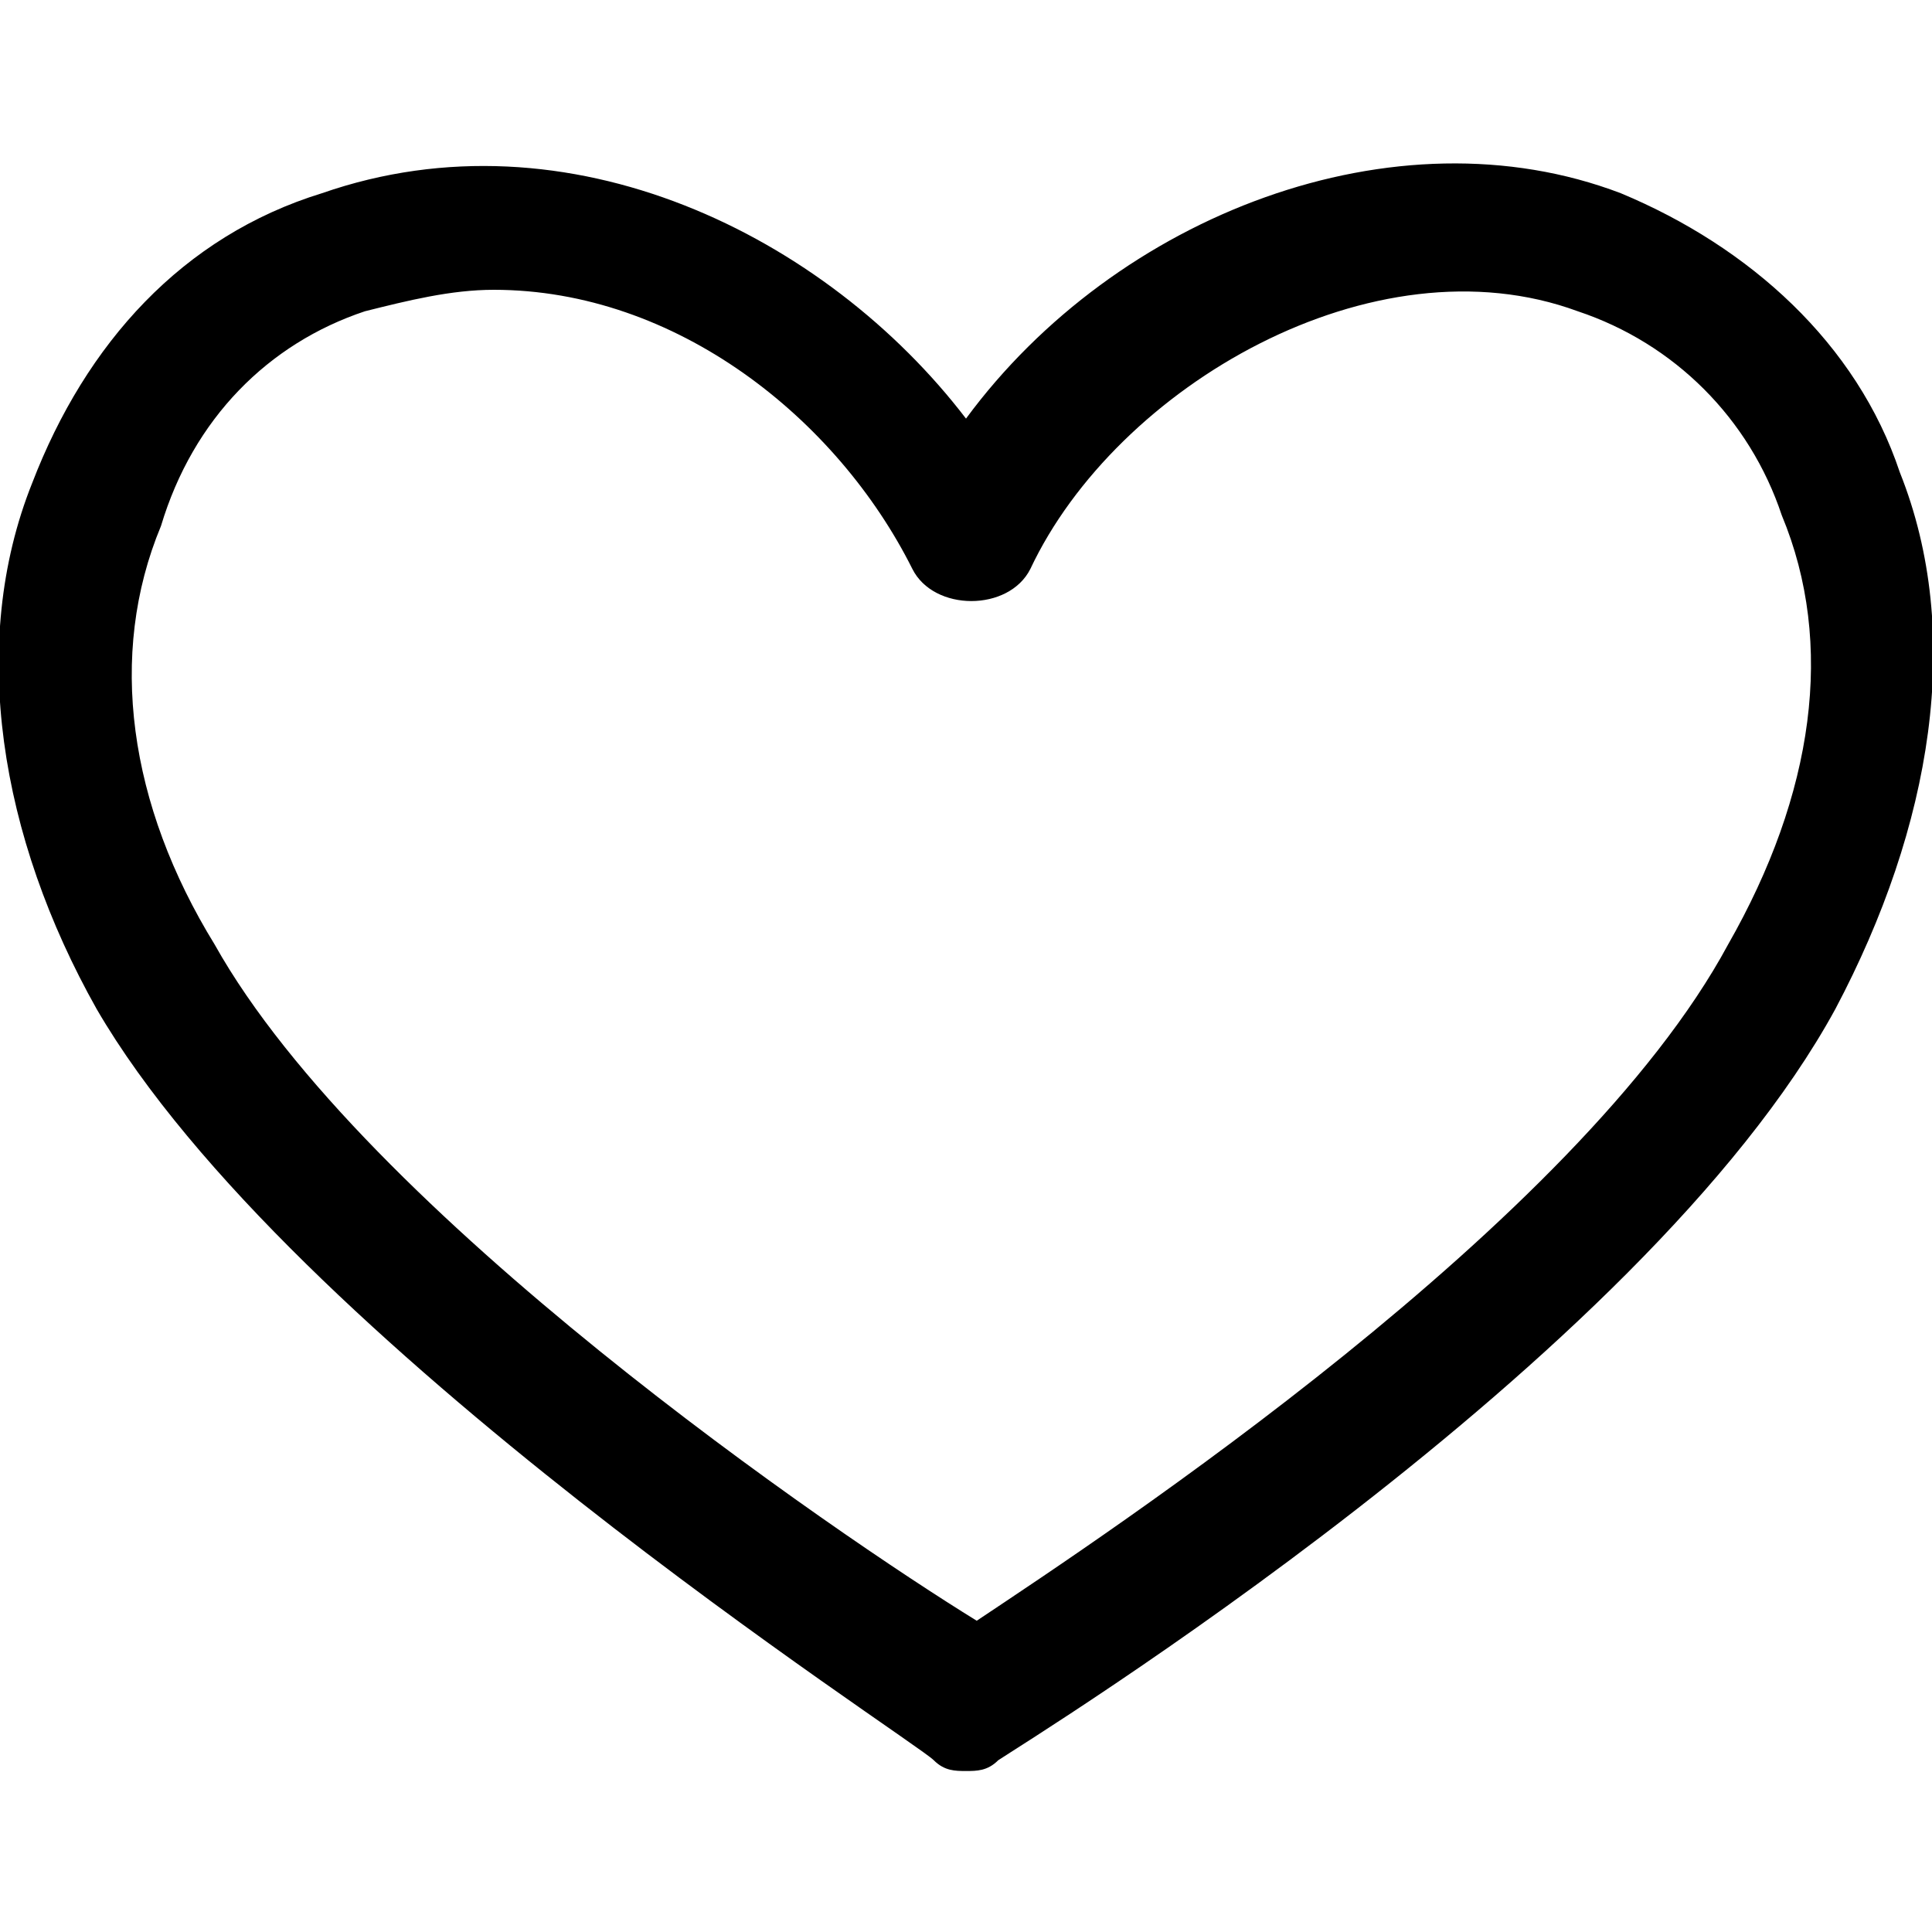 <svg
                        viewBox="0 0 18 15"
                        fill="currentColor"
                        width="21"
                        height="21"
                      >
                        <path
                          fill="currentColor"
                          d="M9,15c-0.1,0-0.2,0-0.3-0.1c-0.2-0.2-6-3.9-7.8-7C0,6.3-0.3,4.5,0.3,3C0.8,1.7,1.7,0.7,3,0.3
                          C5.3-0.5,7.7,0.7,9,2.4c1.4-1.9,4-2.9,6.1-2.1c1.2,0.5,2.2,1.4,2.6,2.6c0.6,1.5,0.3,3.3-0.6,5c-1.8,3.3-7.5,6.8-7.8,7
                          C9.2,15,9.1,15,9,15z M4.6,1.2c-0.4,0-0.8,0.1-1.2,0.2c-0.9,0.3-1.6,1-1.9,2C1,4.6,1.2,6,2,7.3c1.4,2.5,5.8,5.5,7.1,6.3
                          c1.2-0.8,5.6-3.7,7-6.3c0.8-1.4,1-2.8,0.5-4c-0.3-0.9-1-1.6-1.9-1.9l0,0c-1.9-0.7-4.3,0.7-5.1,2.4c-0.2,0.4-0.9,0.4-1.1,0	C7.8,2.4,6.3,1.2,4.6,1.2z"
                        ></path>
                      </svg>